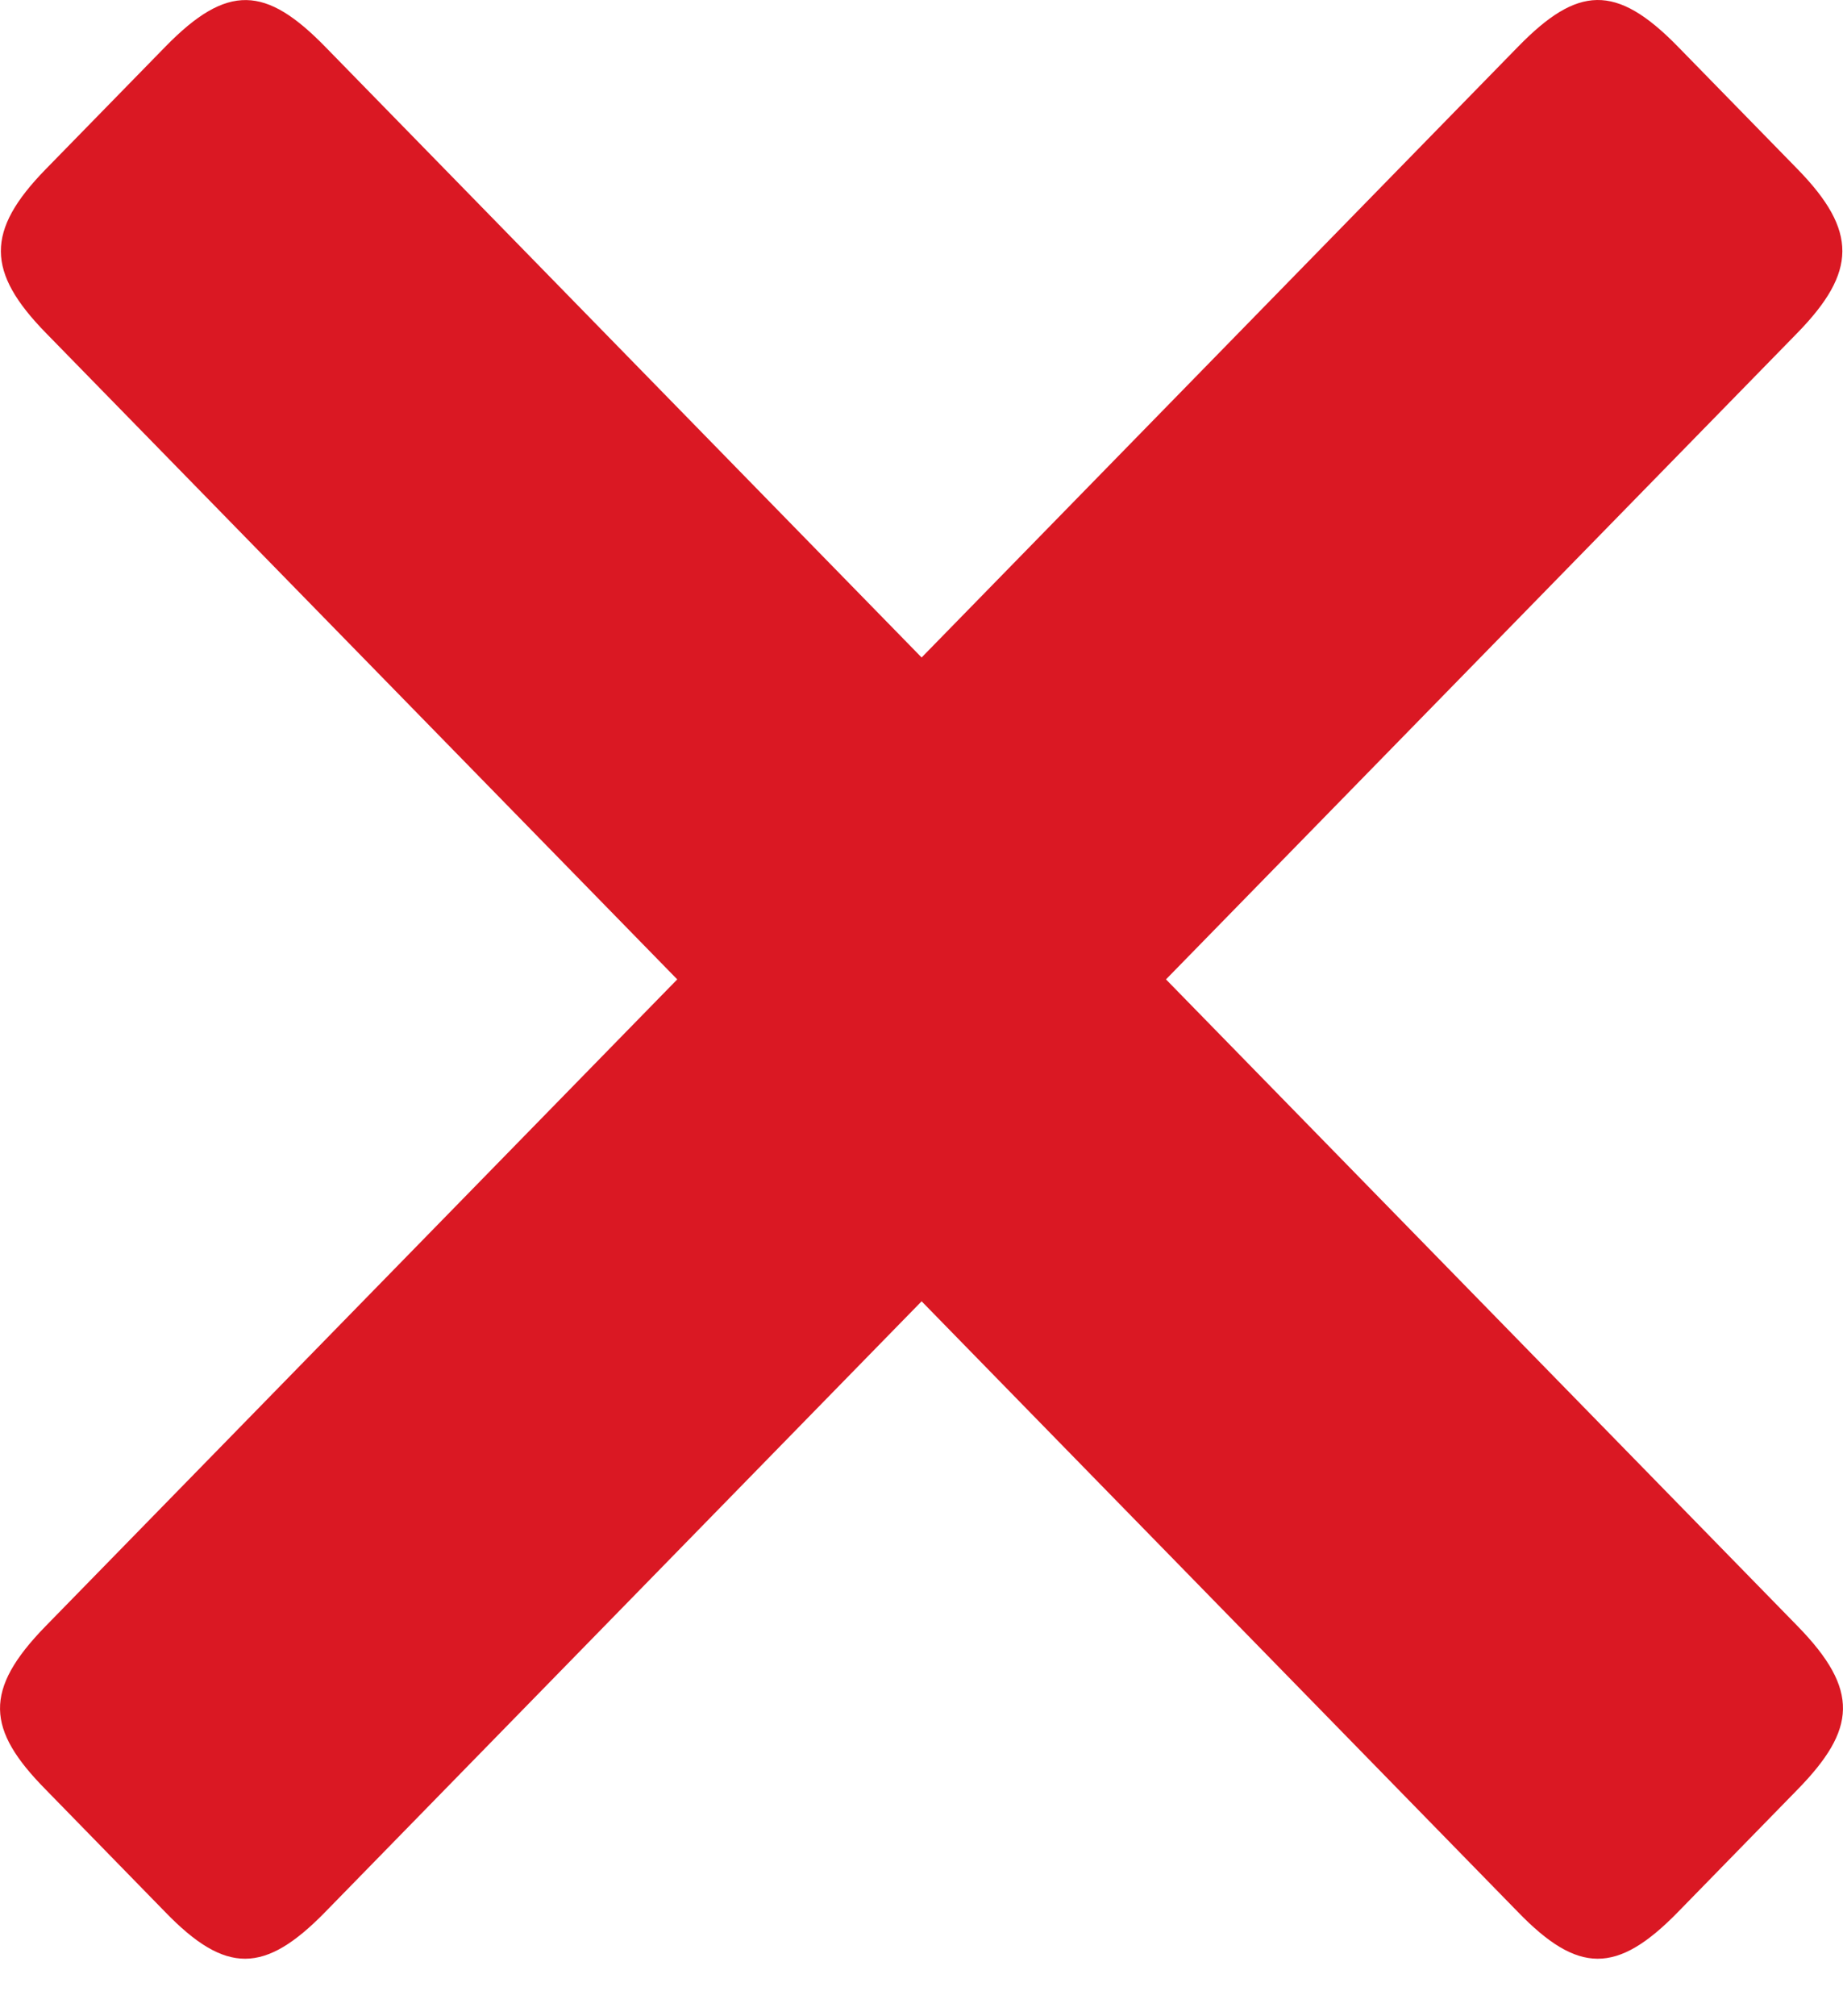 <svg width="32" height="35" viewBox="0 0 32 35" fill="none" xmlns="http://www.w3.org/2000/svg">
<path fill-rule="evenodd" clip-rule="evenodd" d="M16.002 22.589L26.359 33.193C27.398 34.265 28.074 34.276 29.132 33.193L31.21 31.065C32.228 30.023 32.297 29.339 31.21 28.226L20.245 17.001L31.211 5.776C32.238 4.721 32.258 4.009 31.211 2.936L29.133 0.809C28.055 -0.295 27.389 -0.244 26.36 0.809L16.002 11.413L5.645 0.81C4.616 -0.243 3.95 -0.294 2.872 0.81L0.794 2.937C-0.254 4.01 -0.235 4.722 0.794 5.777L11.759 17.001L0.794 28.226C-0.293 29.339 -0.235 30.023 0.794 31.065L2.871 33.193C3.92 34.276 4.596 34.265 5.644 33.193L16.002 22.589Z" fill="#DA1823"/>
</svg>
